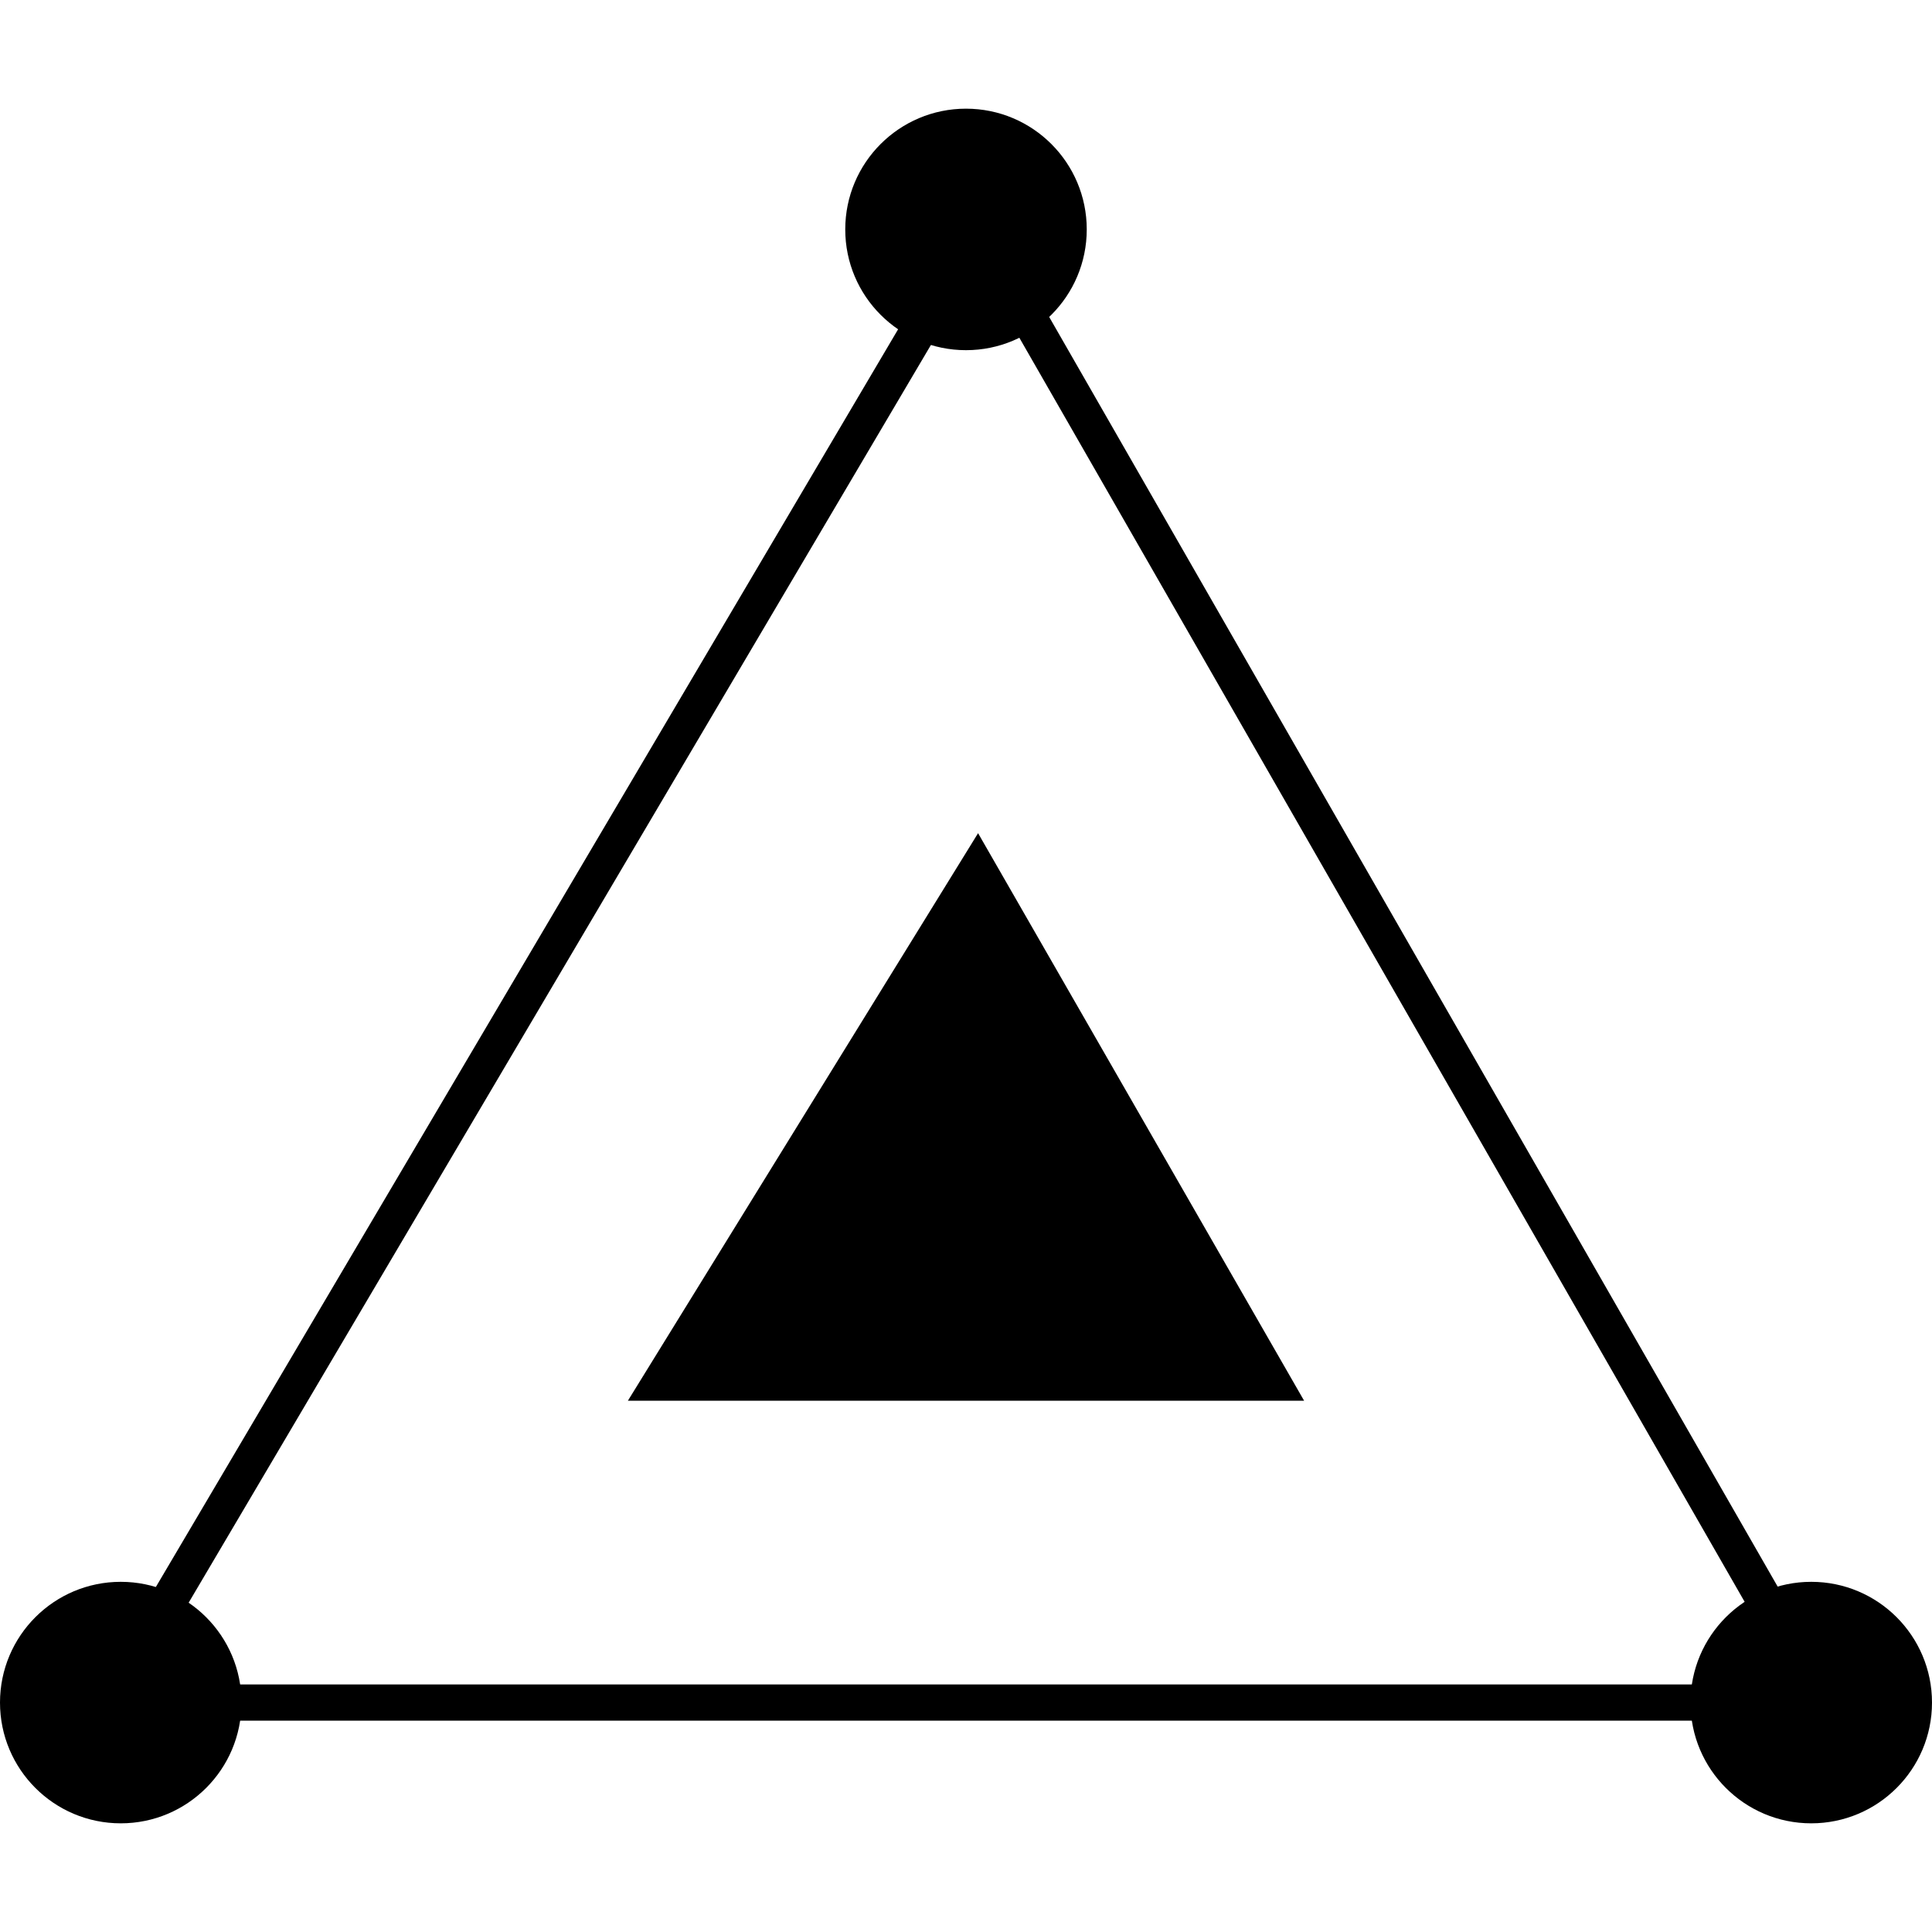 <svg xmlns="http://www.w3.org/2000/svg" xmlns:xlink="http://www.w3.org/1999/xlink" viewBox="0 0 16 16"><path d="M8.1 6.9l-2.9 4.7h5.6z"/><path fill="none" stroke-width=".3" stroke="currentColor" stroke-miterlimit="10" d="M8.1 1.9L.9 14.1h14.2z"/><circle cx="8" cy="1.9" r="1"/><circle cx="15" cy="14.1" r="1"/><circle cx="1" cy="14.1" r="1"/></svg>
